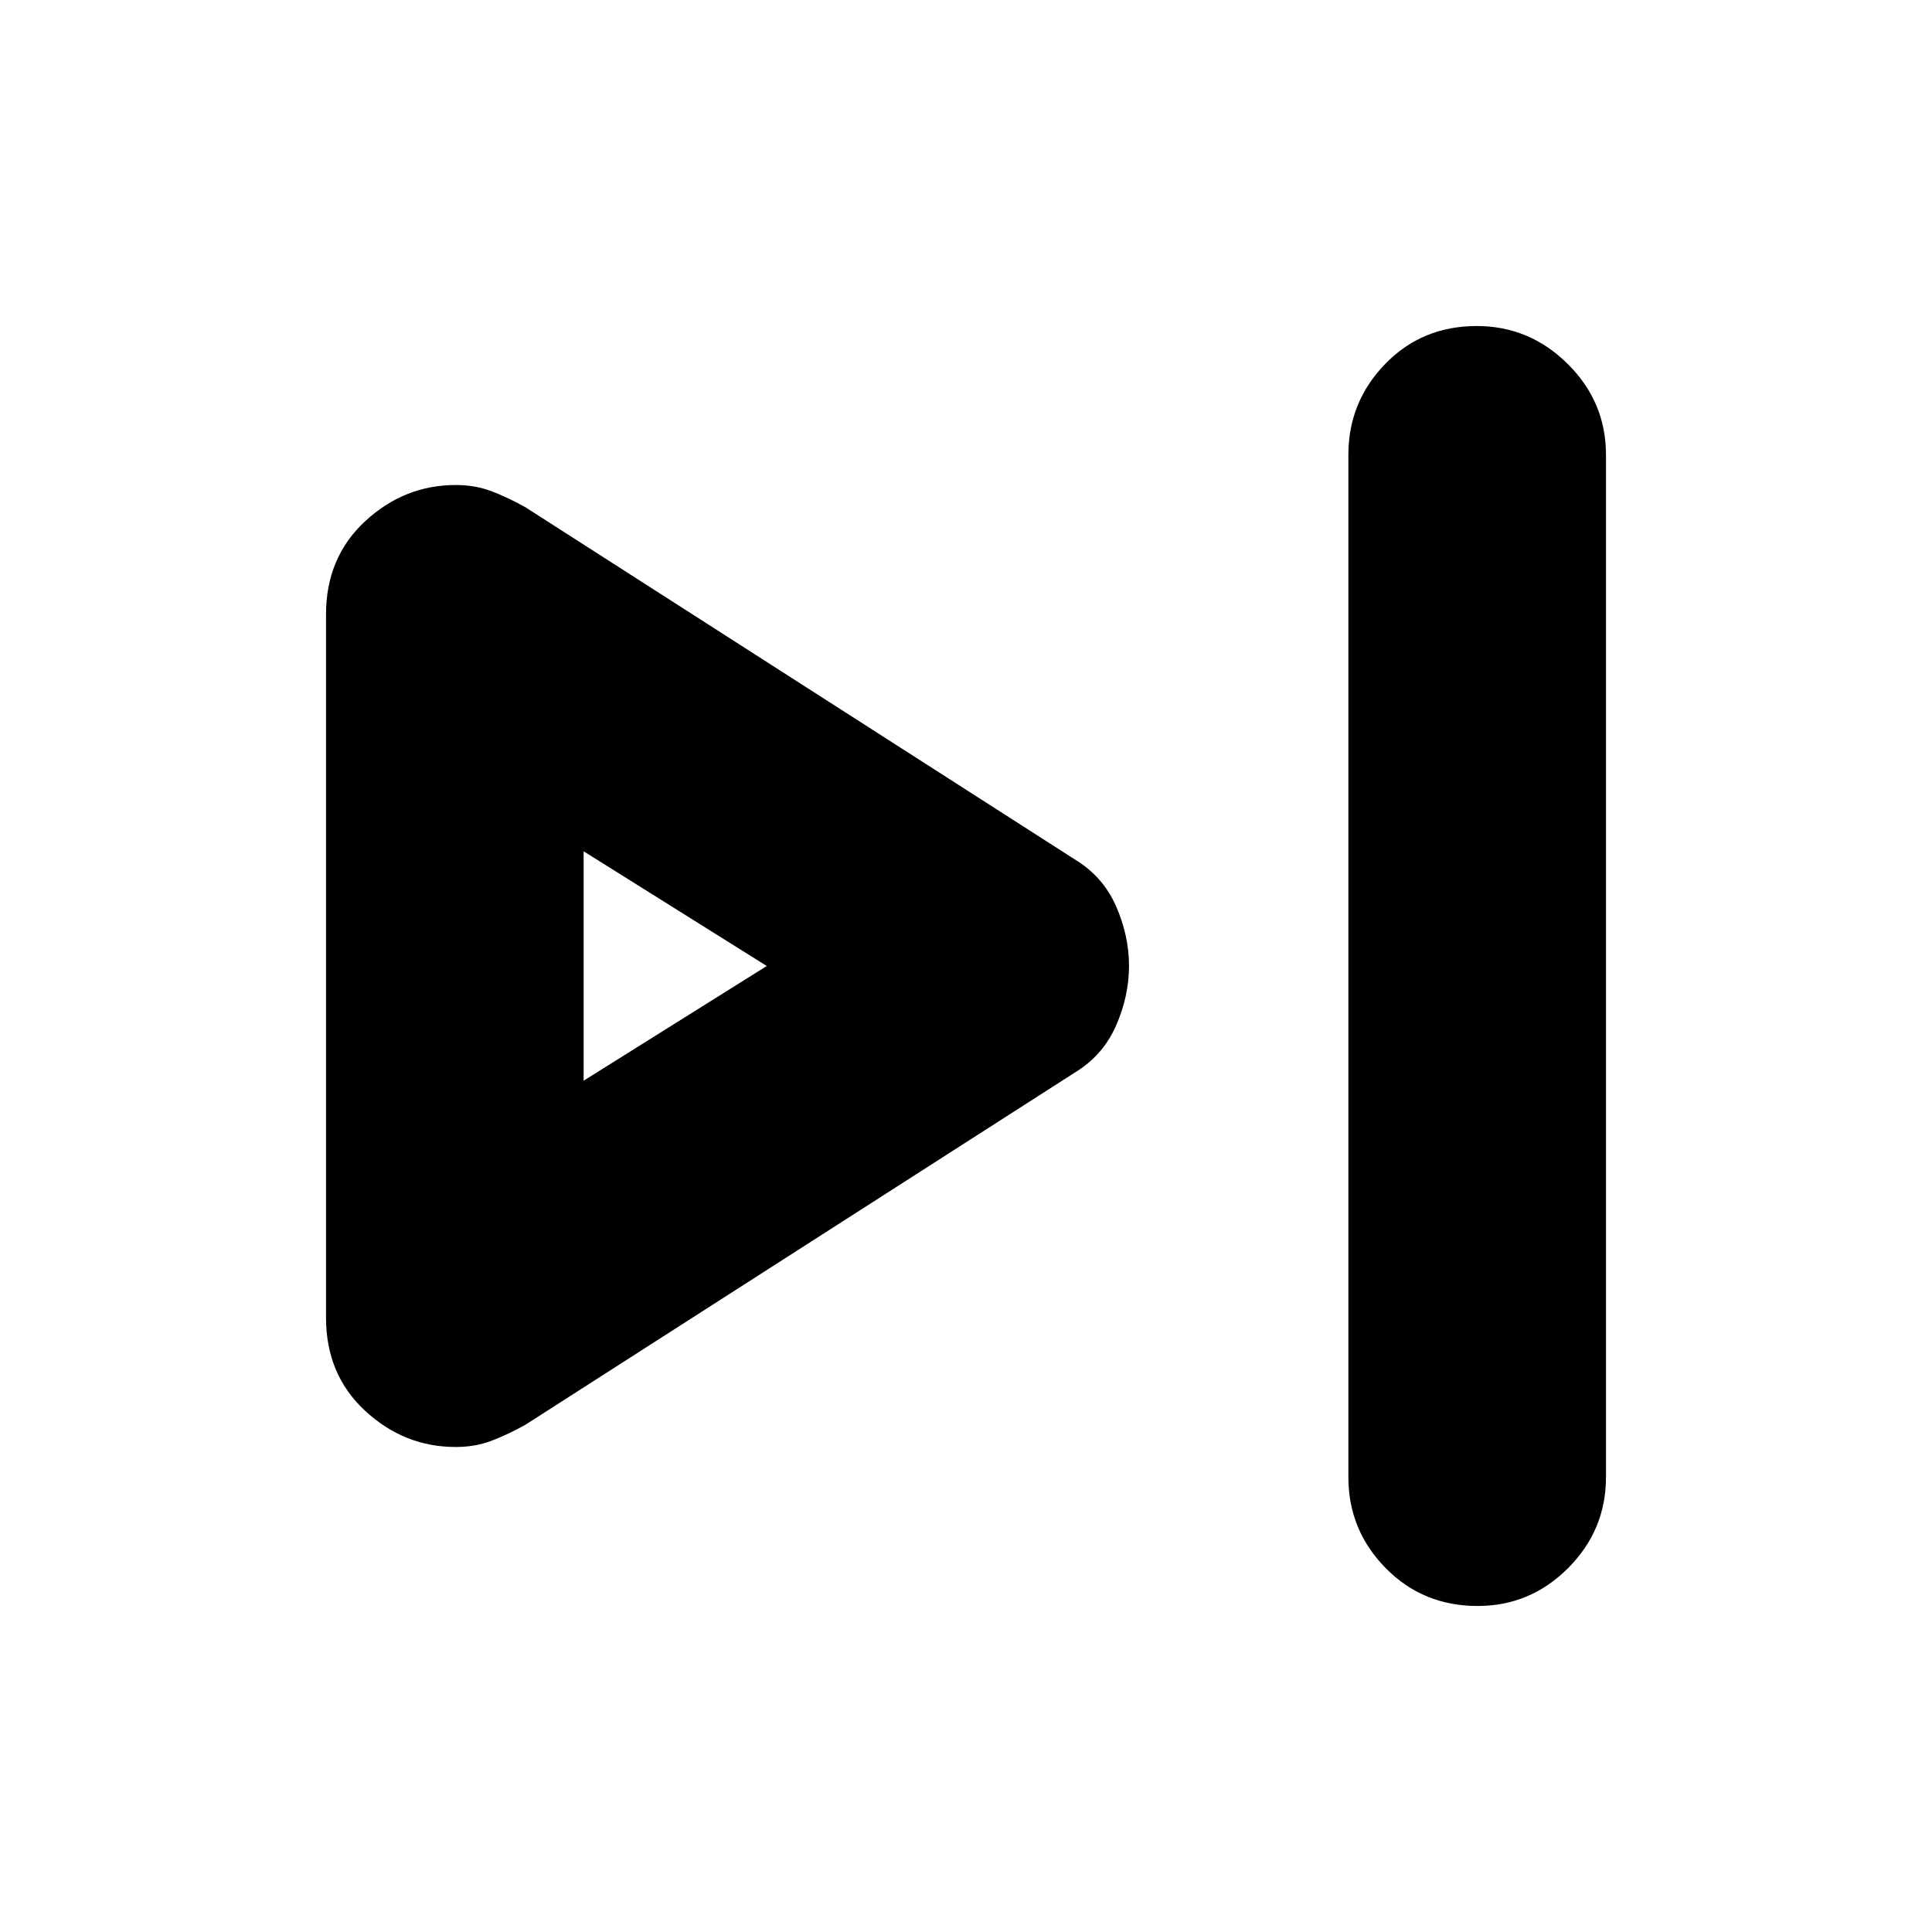 <svg xmlns="http://www.w3.org/2000/svg" height="20" viewBox="0 -960 960 960" width="20"><path d="M670-226v-508q0-26.3 18.29-45.15Q706.58-798 733.79-798 760-798 779-779.15T798-734v508q0 26.3-18.79 45.15-18.79 18.85-45 18.85-27.21 0-45.71-18.85T670-226Zm-508-79.29v-349.38Q162-683 181.43-701q19.44-18 45.01-18 9.56 0 17.56 3 8 3 17 8l273 175q14 8.44 20.5 23.15 6.5 14.71 6.5 29.78t-6.5 29.83Q548-435.48 534-427L261-252q-9 5-17 8t-17.56 3q-25.57 0-45.01-17.98Q162-276.96 162-305.29ZM290-480Zm0 57 91-57-91-57v114Z"/></svg>